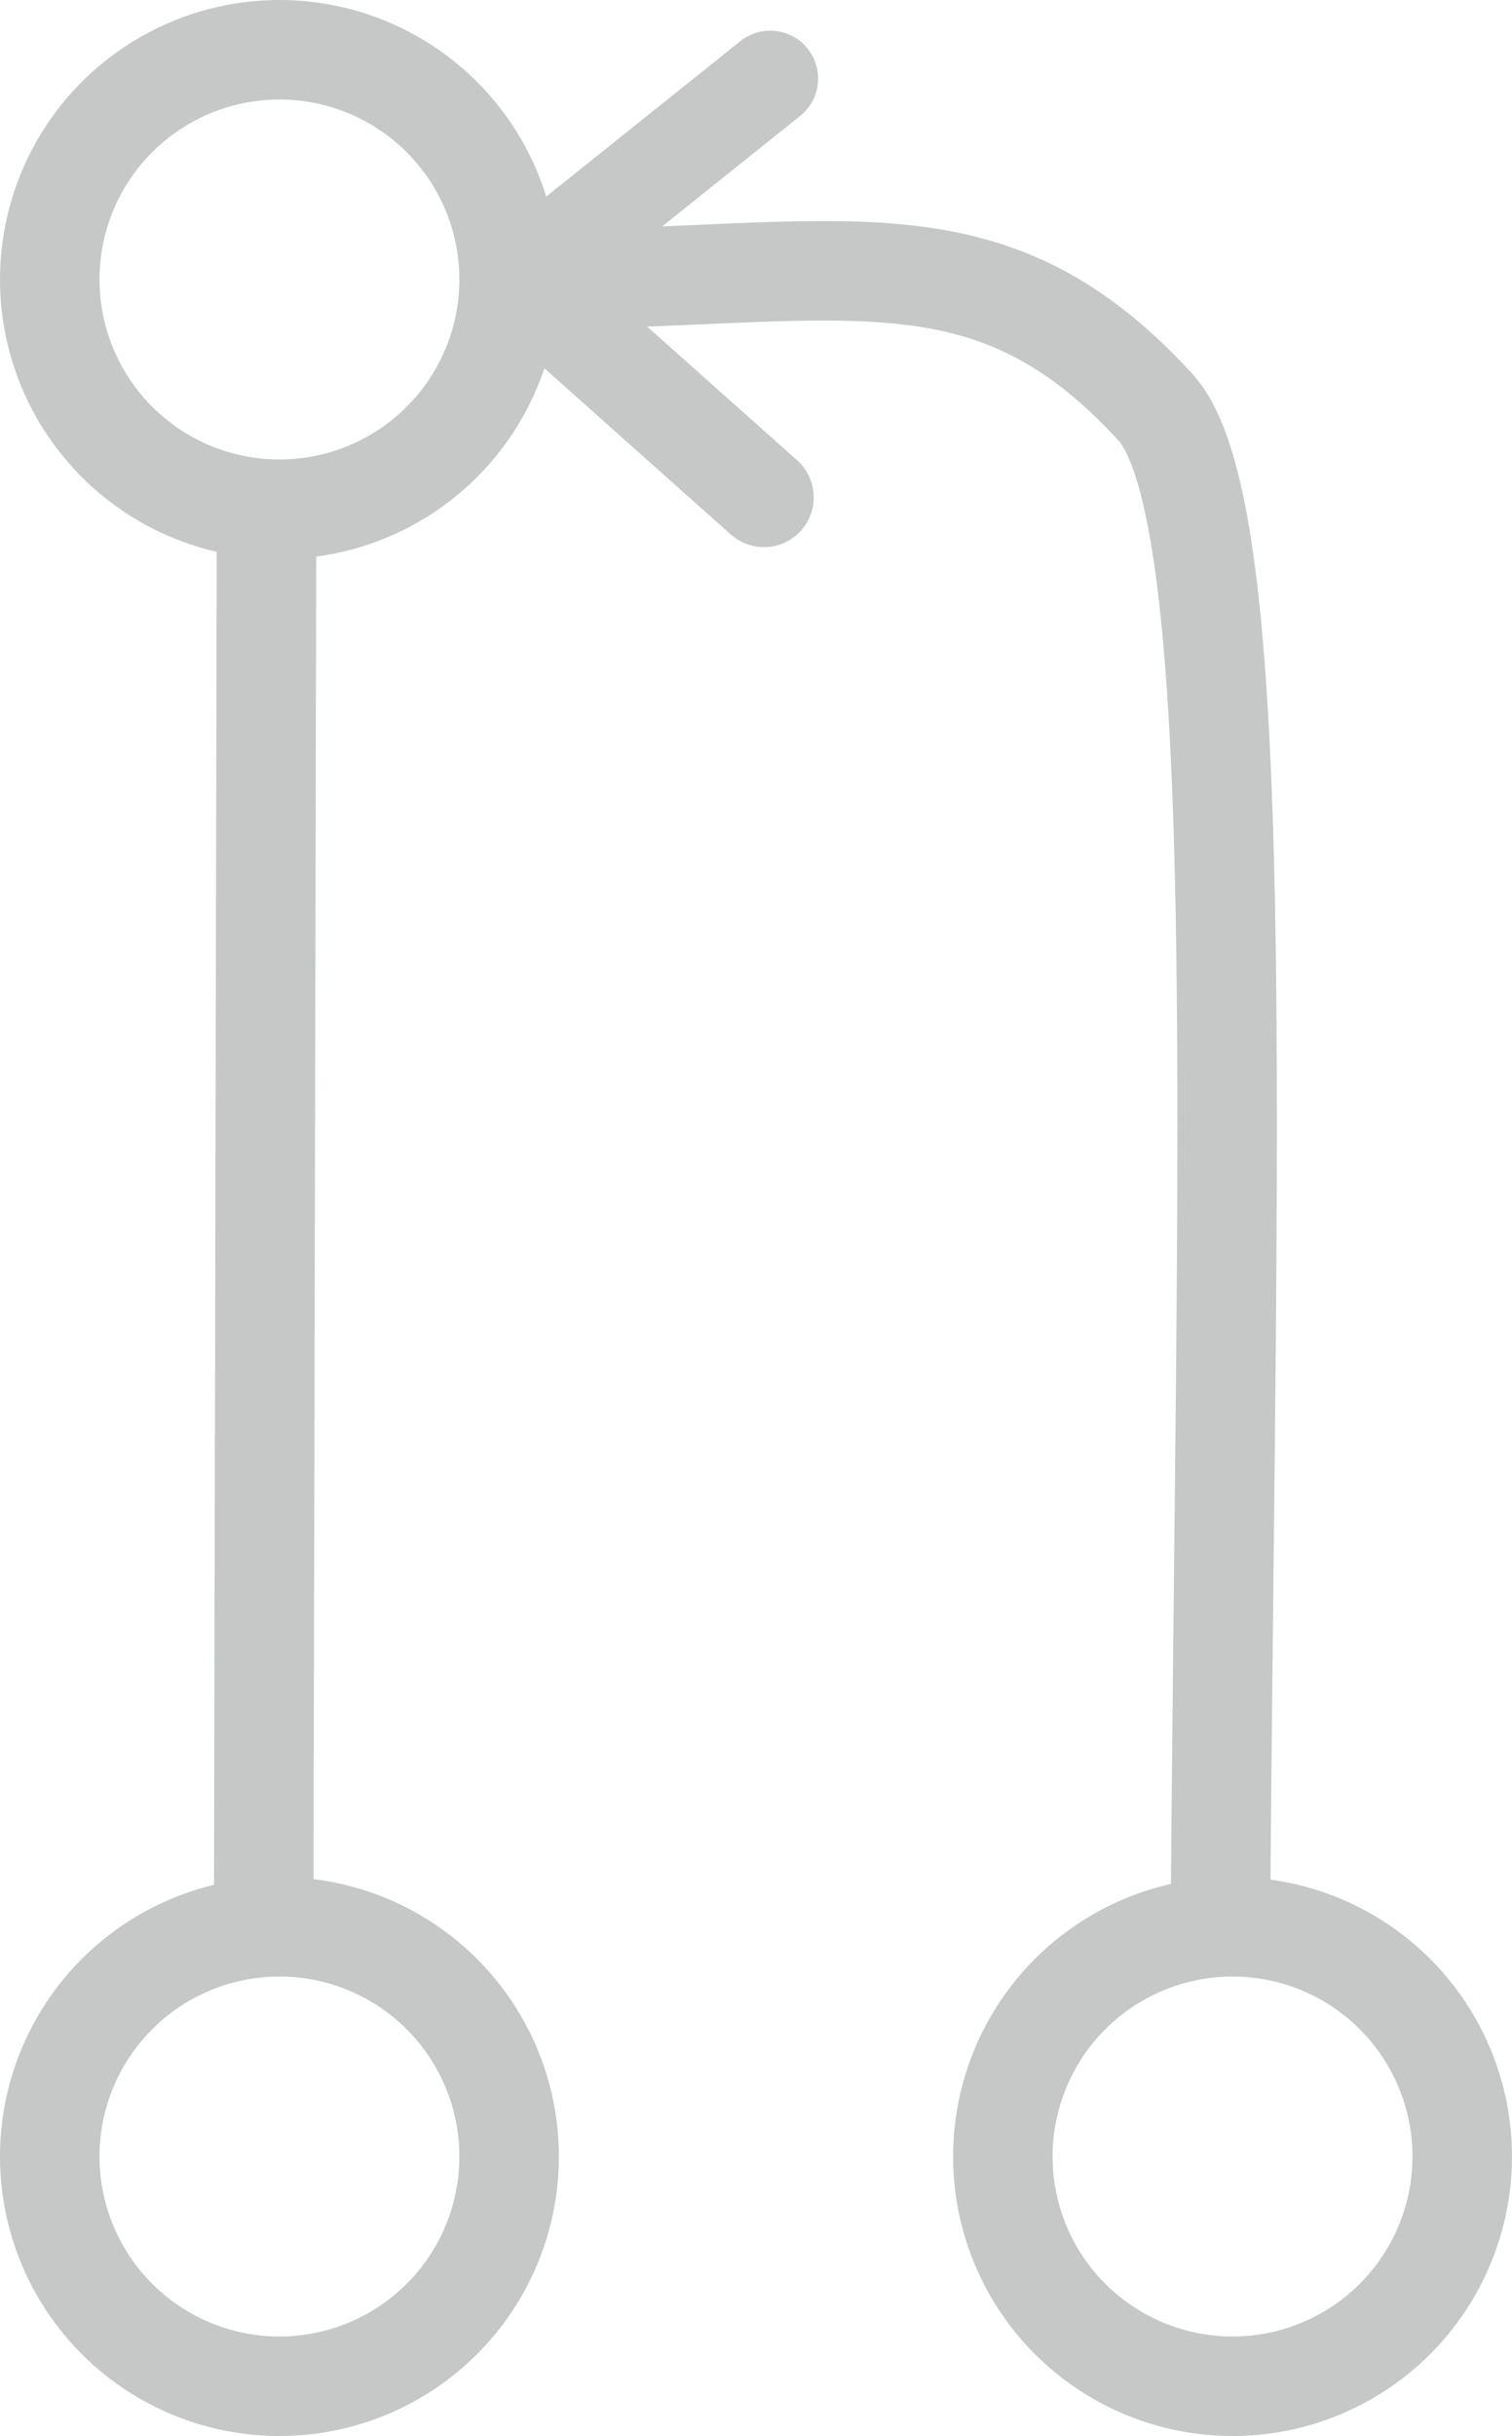 <?xml version="1.0" encoding="UTF-8" standalone="no"?>
<!-- Created with Inkscape (http://www.inkscape.org/) -->

<svg
   width="64.324mm"
   height="103.615mm"
   viewBox="0 0 64.324 103.615"
   version="1.1"
   id="svg5"
   inkscape:version="1.1.2 (0a00cf5339, 2022-02-04, custom)"
   sodipodi:docname="request.svg"
   xmlns:inkscape="http://www.inkscape.org/namespaces/inkscape"
   xmlns:sodipodi="http://sodipodi.sourceforge.net/DTD/sodipodi-0.dtd"
   xmlns="http://www.w3.org/2000/svg"
   xmlns:svg="http://www.w3.org/2000/svg">
  <sodipodi:namedview
     id="namedview7"
     pagecolor="#505050"
     bordercolor="#eeeeee"
     borderopacity="1"
     inkscape:pageshadow="0"
     inkscape:pageopacity="0"
     inkscape:pagecheckerboard="0"
     inkscape:document-units="mm"
     showgrid="false"
     fit-margin-top="0"
     fit-margin-left="0"
     fit-margin-right="0"
     fit-margin-bottom="0"
     inkscape:zoom="1.5554293"
     inkscape:cx="141.1186"
     inkscape:cy="249.44882"
     inkscape:window-width="3840"
     inkscape:window-height="2100"
     inkscape:window-x="1920"
     inkscape:window-y="0"
     inkscape:window-maximized="1"
     inkscape:current-layer="layer1" />
  <defs
     id="defs2" />
  <g
     inkscape:label="Layer 1"
     inkscape:groupmode="layer"
     id="layer1"
     transform="translate(-45.112,-70.112)">
    <ellipse
       style="fill:none;stroke:#c5c8c6;stroke-width:4.233;stroke-miterlimit:4;stroke-dasharray:none;stroke-opacity:1"
       id="path846"
       cx="57"
       cy="82"
       rx="9.772"
       ry="9.772" />
    <ellipse
       style="fill:none;stroke:#c5c8c6;stroke-width:4.233;stroke-miterlimit:4;stroke-dasharray:none;stroke-opacity:1"
       id="path846-3"
       cx="57"
       cy="161.838"
       rx="9.772"
       ry="9.772" />
    <ellipse
       style="fill:none;stroke:#c5c8c6;stroke-width:4.233;stroke-miterlimit:4;stroke-dasharray:none;stroke-opacity:1"
       id="path846-3-6"
       cx="97.547"
       cy="161.838"
       rx="9.772"
       ry="9.772" />
    <path
       style="fill:none;stroke:#c5c8c6;stroke-width:4.233;stroke-linecap:butt;stroke-linejoin:miter;stroke-miterlimit:4;stroke-dasharray:none;stroke-opacity:1"
       d="m 97.027,152.555 c 0.23,-34.007 1.269,-60.725 -2.766,-65.129 -7.234,-7.894 -13.4,-5.439 -27.04,-5.42"
       id="path1093"
       sodipodi:nodetypes="csc" />
    <path
       style="fill:none;stroke:#c5c8c6;stroke-width:4.233;stroke-linecap:butt;stroke-linejoin:miter;stroke-miterlimit:4;stroke-dasharray:none;stroke-opacity:1"
       d="M 56.326,153.817 56.45,92.666"
       id="path2329"
       sodipodi:nodetypes="cc" />
    <path
       style="fill:none;stroke:#c5c8c6;stroke-width:4.233;stroke-linecap:round;stroke-linejoin:miter;stroke-miterlimit:4;stroke-dasharray:none;stroke-opacity:1"
       d="m 67.221,82.007 10.392,9.261"
       id="path2481"
       sodipodi:nodetypes="cc" />
    <path
       style="fill:none;stroke:#c5c8c6;stroke-width:4.074;stroke-linecap:round;stroke-linejoin:miter;stroke-miterlimit:4;stroke-dasharray:none;stroke-opacity:1"
       d="M 67.328,81.9 77.879,73.454"
       id="path2481-7"
       sodipodi:nodetypes="cc" />
  </g>
</svg>
